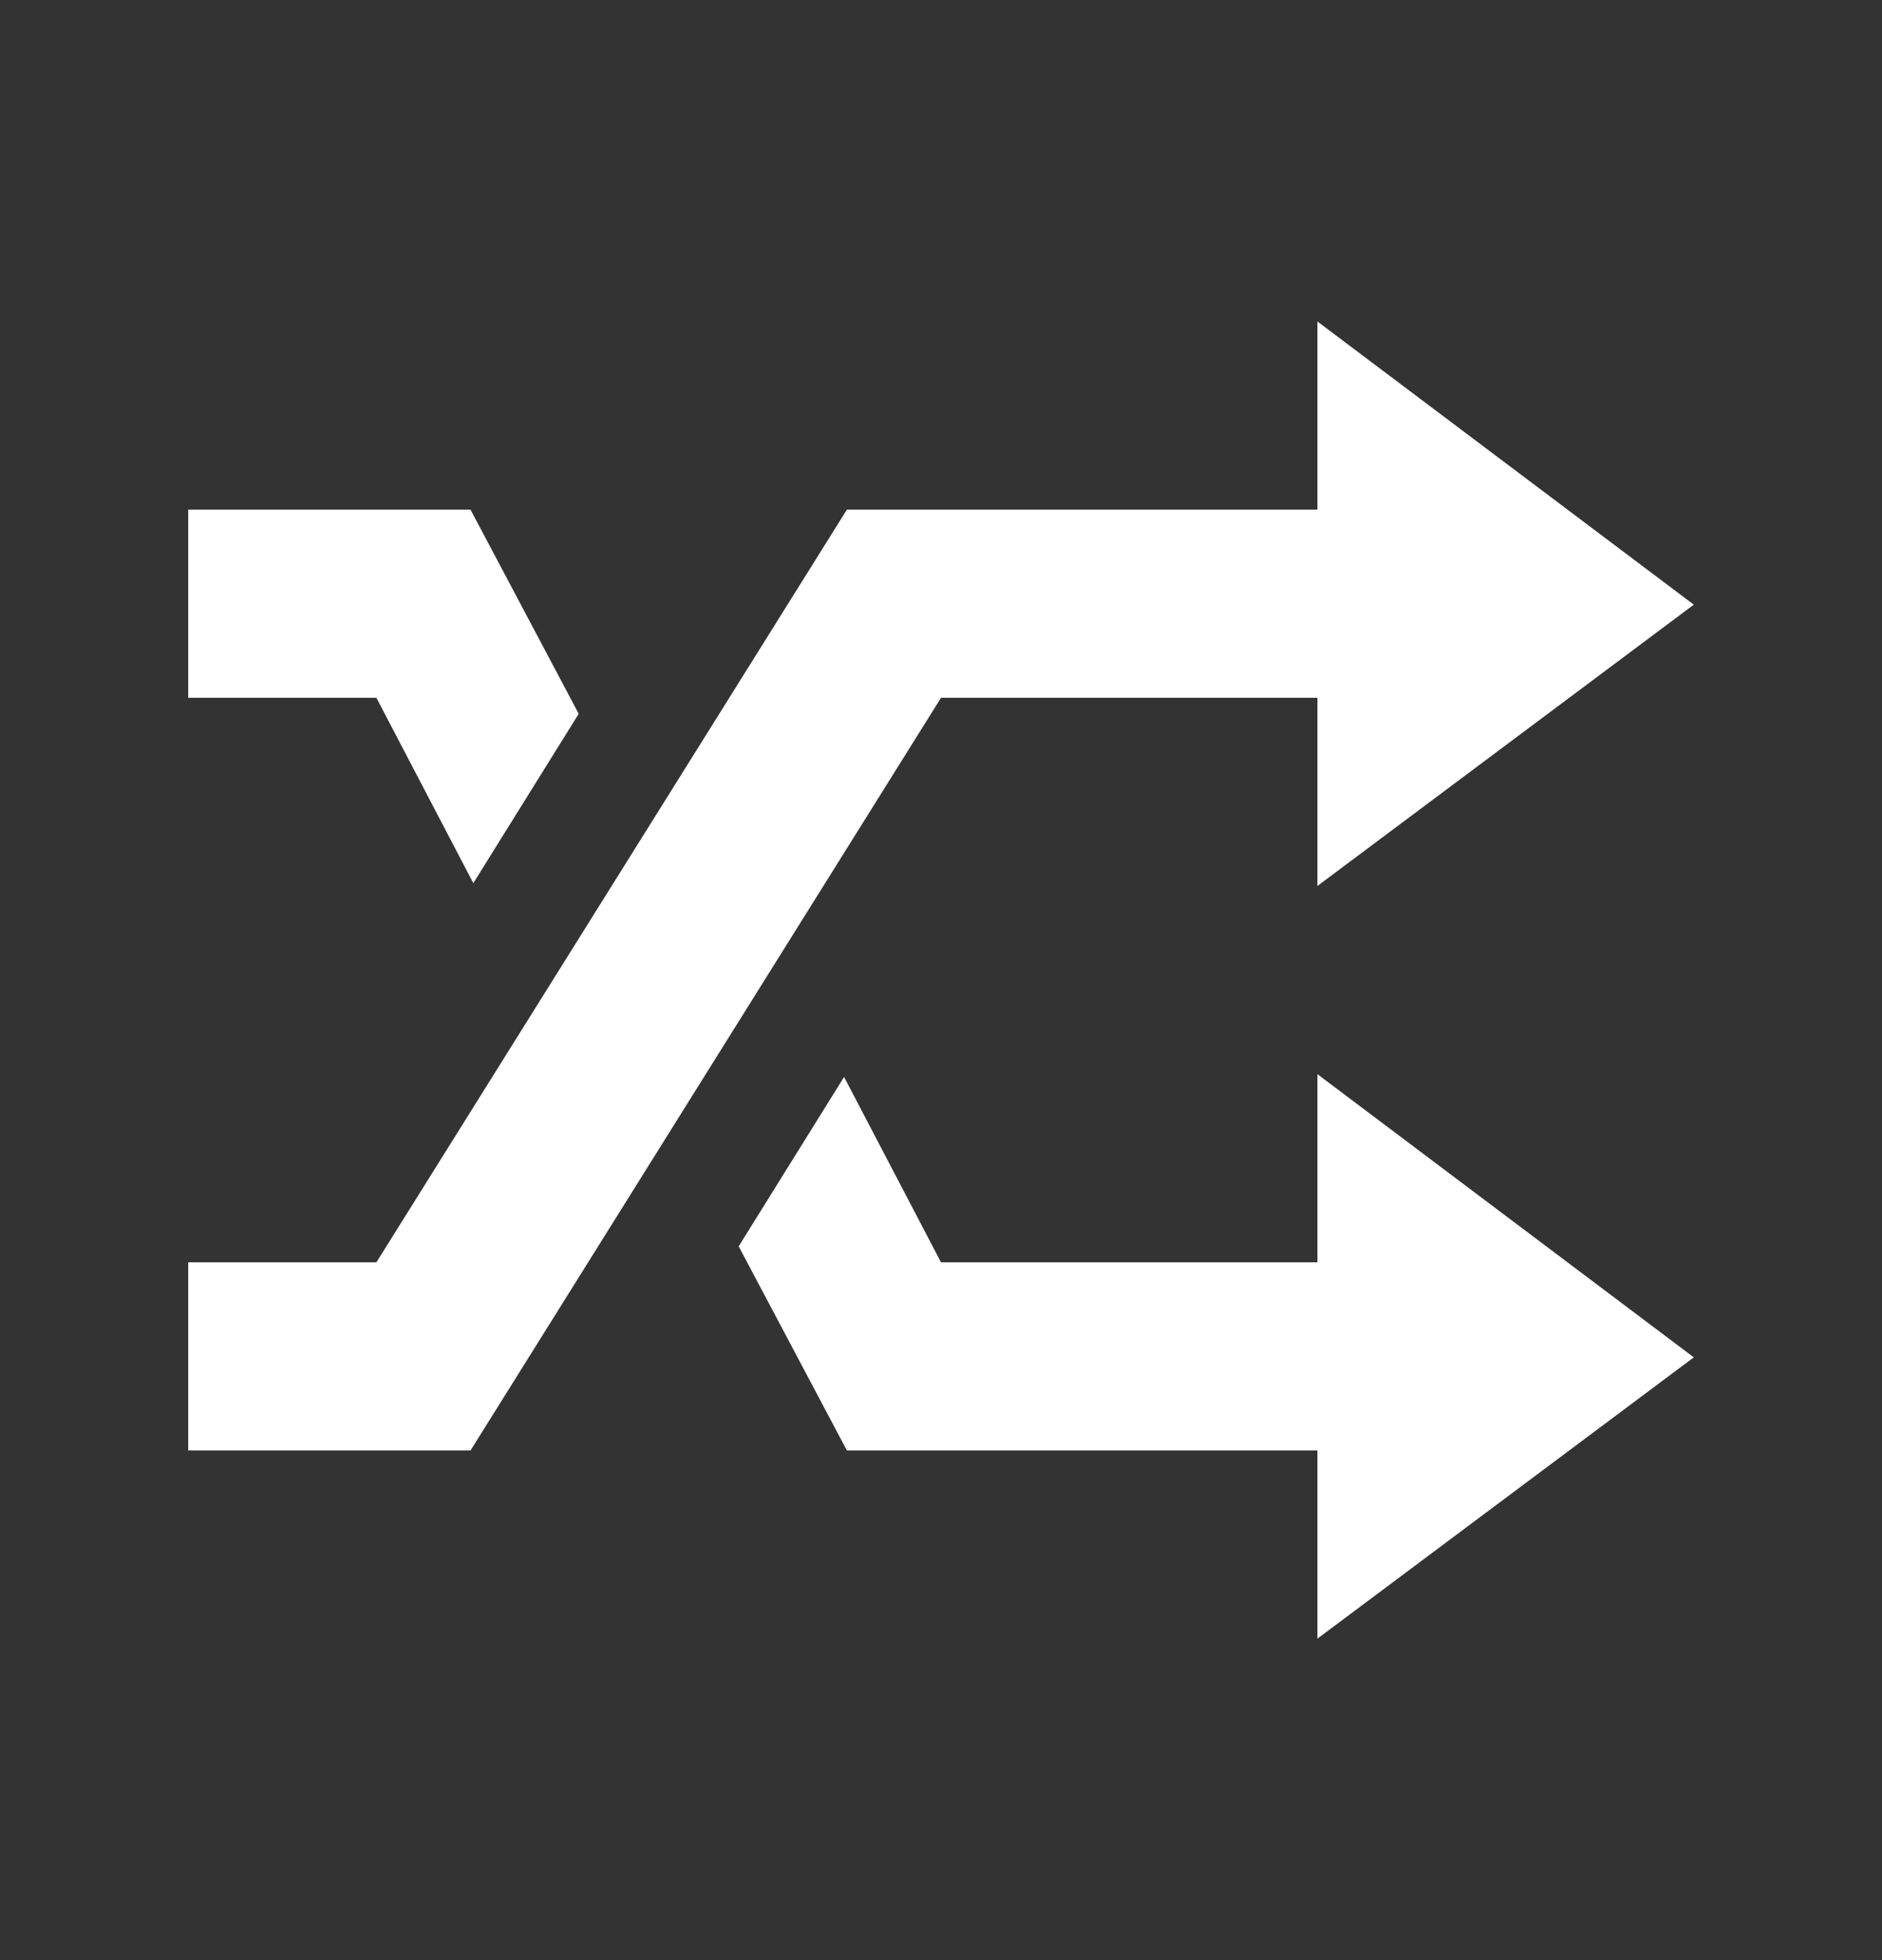 <svg width="24" height="25" viewBox="0 0 24 25" fill="none" xmlns="http://www.w3.org/2000/svg">
<rect x="0" y="0" width="24" height="25" fill="#333333" stroke="none"/>
<path d="M21.6 7.712L16.8 11.3V8.9H12L6 18.5H2.4V16.1H4.8L10.8 6.5H16.8V4.1L21.6 7.712ZM2.4 6.5H6L7.38 9.104L6.036 11.264L4.8 8.9H2.4V6.5ZM21.6 17.312L16.8 20.9V18.5H10.8L9.42 15.896L10.764 13.736L12 16.1H16.8V13.7L21.6 17.312Z" fill="white"/>
</svg>
